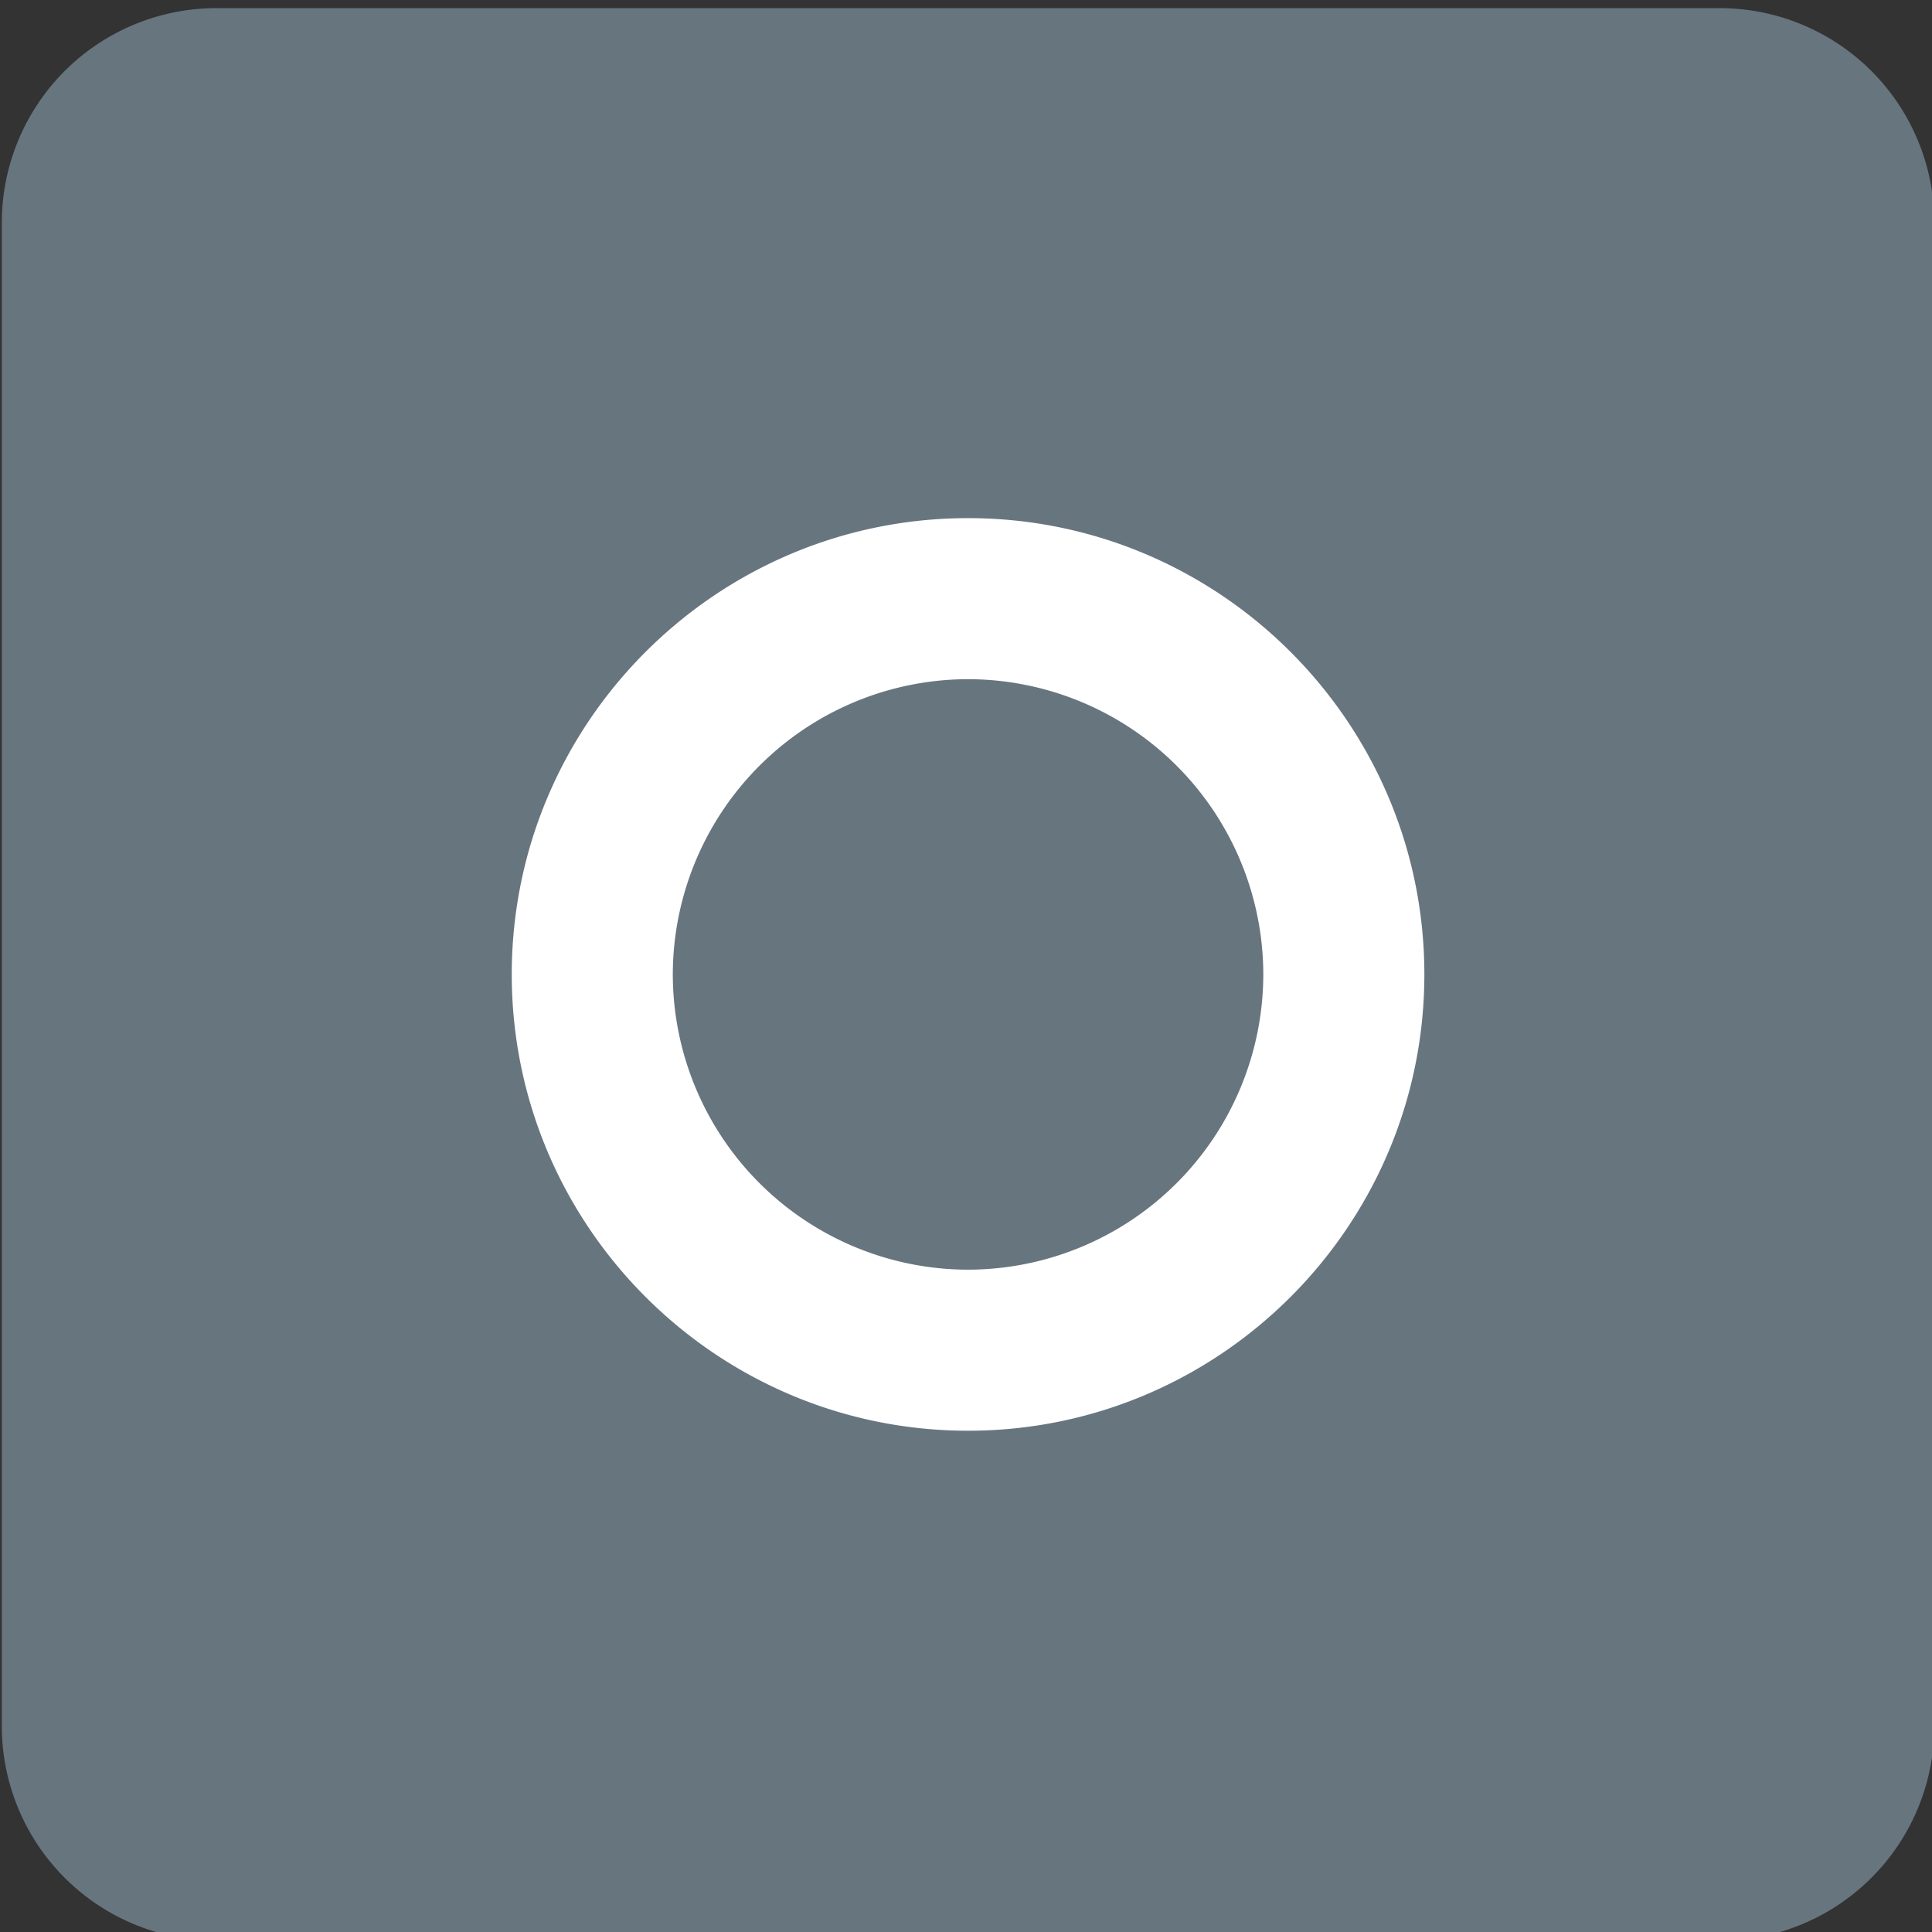 <svg xmlns="http://www.w3.org/2000/svg" xml:space="preserve" viewBox="0 0 45 45"><rect x="0" y="0" width="45" height="45" fill="#333333" stroke="none"/><path fill="#ea596e" d="M160.09 167.296a4 4 0 0 0-4-4.002h-28.008a4 4 0 0 0-4.001 4.001v28.008a4 4 0 0 0 4 4.001h28.008a4 4 0 0 0 4.001-4z" style="fill:#67757f;fill-opacity:1;stroke-width:1" transform="translate(-155.059 -203.928)scale(1.25)"/><path fill="#fff" d="M142.086 172.797c-4.689 0-8.503 3.814-8.503 8.502s3.814 8.503 8.503 8.503c4.688 0 8.502-3.814 8.502-8.503 0-4.688-3.814-8.502-8.502-8.502m0 14.004a5.51 5.51 0 0 1-5.502-5.502 5.51 5.51 0 0 1 5.502-5.501 5.51 5.51 0 0 1 5.501 5.501 5.51 5.51 0 0 1-5.501 5.502" style="stroke-width:1" transform="translate(-155.059 -203.928)scale(1.25)"/></svg>